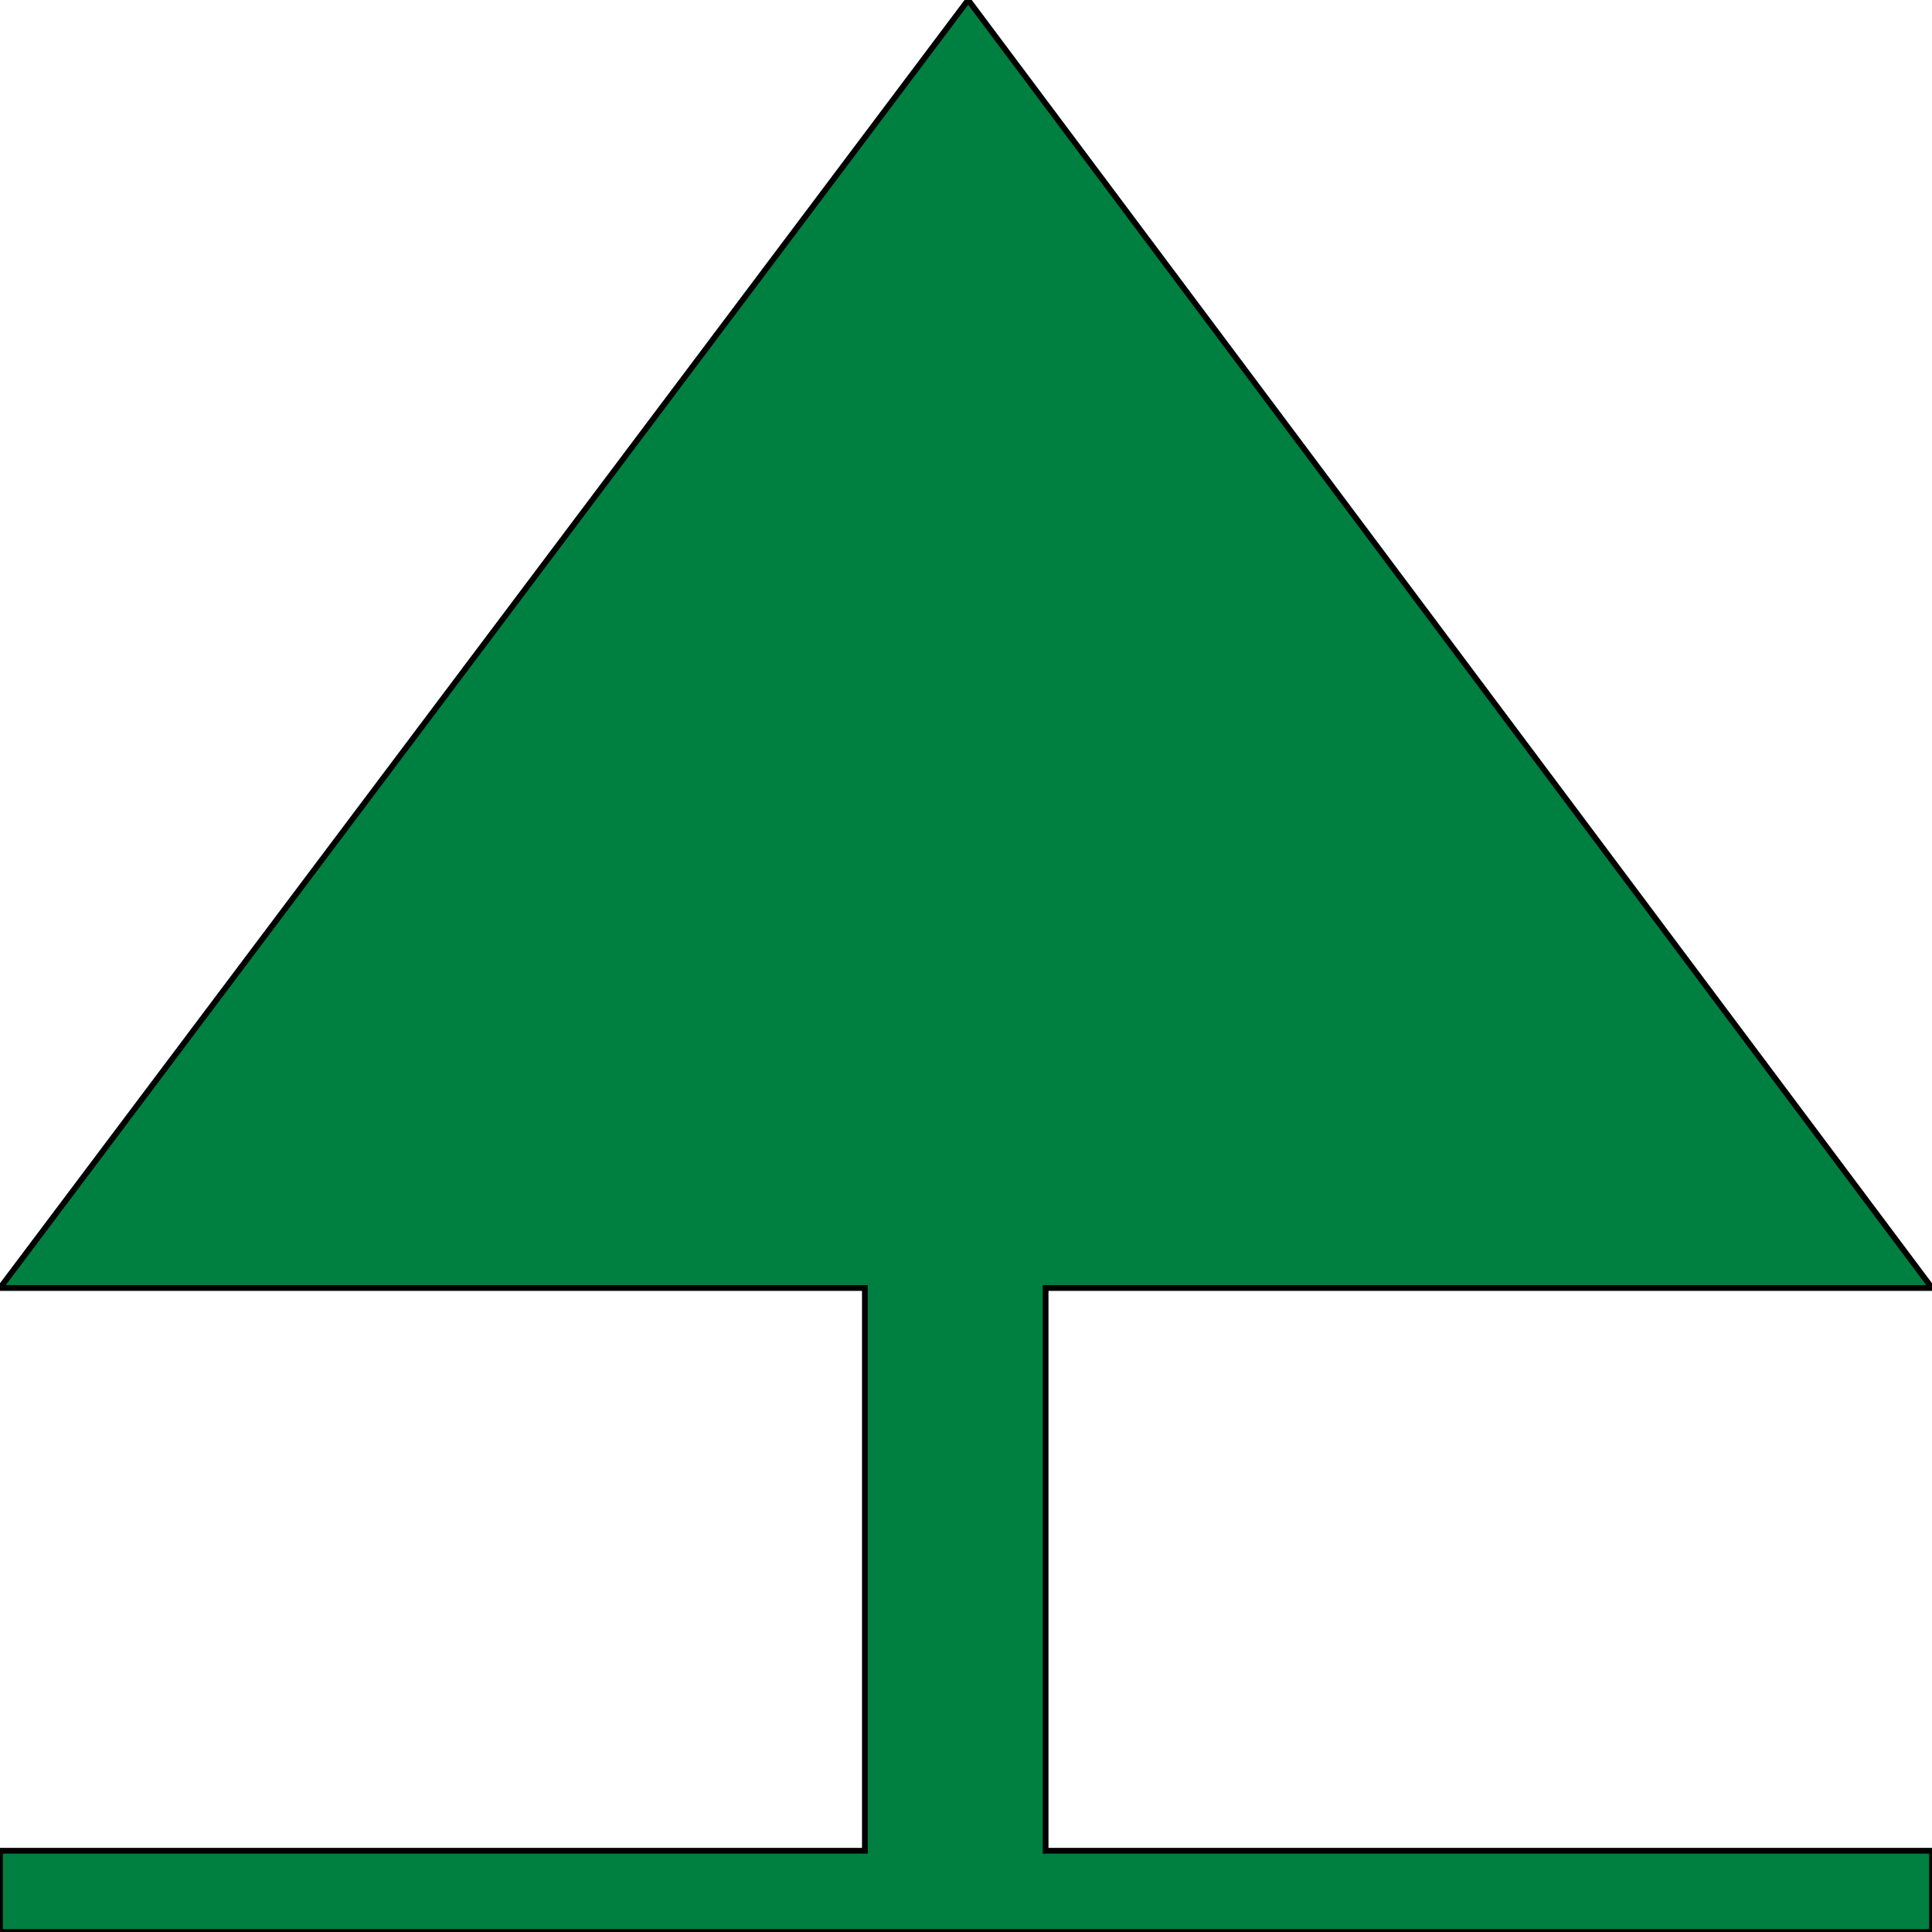 <svg width="150" height="150" viewBox="0 0 150 150" fill="none" xmlns="http://www.w3.org/2000/svg">
<g clip-path="url(#clip0_2109_212554)">
<path d="M75.167 0L150 100H81.18V143.694H150V150H0V143.694H67.149V100H0L75.167 0Z" fill="#008040" stroke="black" stroke-width="0.448"/>
</g>
<defs>
<clipPath id="clip0_2109_212554">
<rect width="150" height="150" fill="white"/>
</clipPath>
</defs>
</svg>
